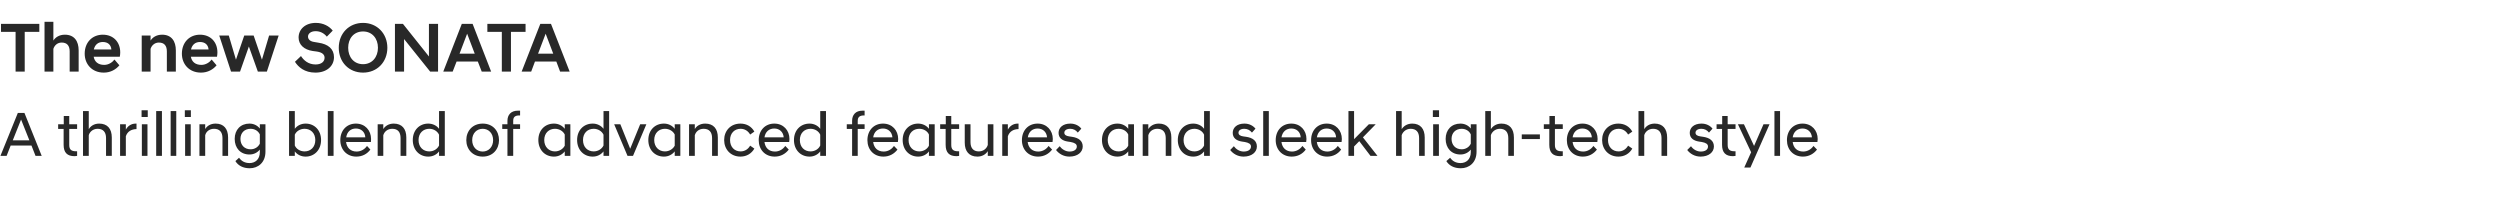 <?xml version="1.0" standalone="no"?>
<!DOCTYPE svg PUBLIC "-//W3C//DTD SVG 1.1//EN" "http://www.w3.org/Graphics/SVG/1.1/DTD/svg11.dtd">
<svg xmlns="http://www.w3.org/2000/svg" version="1.1" width="1780px" height="152.3px" viewBox="0 -11 1780 152.3" style="top:-11px">
  <desc>The new SONATA A thrilling blend of advanced features and sleek high tech style</desc>
  <defs/>
  <g id="Polygon214089">
    <path d="M 12.7 69.4 L 17.4 69.4 L 29.7 100 L 25.3 100 L 22.4 92.6 L 7.6 92.6 L 4.7 100 L 0.3 100 L 12.7 69.4 Z M 9.1 88.9 L 20.9 88.9 L 15 74.1 L 9.1 88.9 Z M 45.3 92.1 C 45.27 92.08 45.3 80.8 45.3 80.8 L 41.4 80.8 L 41.4 77.5 L 45.4 77.5 L 45.4 71.6 L 49.3 71.6 L 49.3 77.5 L 54.9 77.5 L 54.9 80.8 L 49.3 80.8 C 49.3 80.8 49.32 92.22 49.3 92.2 C 49.3 95.5 50.8 96.7 54.1 96.7 C 54.13 96.72 54.9 96.7 54.9 96.7 C 54.9 96.7 54.85 100.05 54.9 100 C 54.4 100.1 53.7 100.2 53.1 100.2 C 47.9 100.2 45.3 97.7 45.3 92.1 Z M 59.1 68.1 L 63.2 68.1 C 63.2 68.1 63.18 80.97 63.2 81 C 64.3 79 66.8 77 70.6 77 C 76.5 77 79.6 80.7 79.6 86.9 C 79.56 86.86 79.6 100 79.6 100 L 75.5 100 C 75.5 100 75.51 87.27 75.5 87.3 C 75.5 82.9 73.3 80.7 69.5 80.7 C 65.7 80.7 63.6 83.5 63.2 85.3 C 63.18 85.29 63.2 100 63.2 100 L 59.1 100 L 59.1 68.1 Z M 85.5 77.5 L 89.6 77.5 C 89.6 77.5 89.59 81.33 89.6 81.3 C 90.9 78.9 93.2 77 96.7 77 C 96.7 76.96 97.2 77 97.2 77 C 97.2 77 97.2 80.88 97.2 80.9 C 93.6 81 90.8 82.5 89.6 86 C 89.59 85.96 89.6 100 89.6 100 L 85.5 100 L 85.5 77.5 Z M 101 77.5 L 105 77.5 L 105 100 L 101 100 L 101 77.5 Z M 100.8 67.5 L 105.2 67.5 L 105.2 72.3 L 100.8 72.3 L 100.8 67.5 Z M 111.2 68.1 L 115.3 68.1 L 115.3 100 L 111.2 100 L 111.2 68.1 Z M 121.5 68.1 L 125.5 68.1 L 125.5 100 L 121.5 100 L 121.5 68.1 Z M 131.8 77.5 L 135.8 77.5 L 135.8 100 L 131.8 100 L 131.8 77.5 Z M 131.6 67.5 L 135.9 67.5 L 135.9 72.3 L 131.6 72.3 L 131.6 67.5 Z M 142 77.5 L 146.1 77.5 C 146.1 77.5 146.07 80.88 146.1 80.9 C 147.2 78.9 149.7 77 153.5 77 C 159.3 77 162.4 80.7 162.4 86.9 C 162.45 86.86 162.4 100 162.4 100 L 158.4 100 C 158.4 100 158.4 87.27 158.4 87.3 C 158.4 82.9 156.2 80.7 152.4 80.7 C 149 80.7 146.7 82.8 146.1 85.3 C 146.07 85.29 146.1 100 146.1 100 L 142 100 L 142 77.5 Z M 167.1 87.9 C 167.1 81.4 171.3 77 177.6 77 C 180.8 77 183.3 78.4 185 80.5 C 184.99 80.52 185 77.5 185 77.5 L 189 77.5 C 189 77.5 189.04 97.03 189 97 C 189 104.8 183.7 108.8 177.8 108.8 C 172.9 108.8 169.5 106.8 167.6 103.7 C 167.6 103.7 170.2 101.3 170.2 101.3 C 171.9 103.7 174.3 105.1 177.7 105.1 C 181.6 105.1 185 102.6 185 97.3 C 185 97.3 185 95.5 185 95.5 C 183.3 97.6 180.8 99 177.6 99 C 171.3 99 167.1 94.5 167.1 87.9 Z M 185 91.3 C 185 91.3 185 84.7 185 84.7 C 183.8 82.2 181.4 80.7 178.4 80.7 C 174.1 80.7 171.2 83.6 171.2 87.9 C 171.2 92.3 174.1 95.3 178.4 95.3 C 181.4 95.3 183.8 93.7 185 91.3 Z M 209.9 100 L 205.8 100 L 205.8 68.1 L 209.9 68.1 C 209.9 68.1 209.88 80.65 209.9 80.7 C 211.6 78.4 214.4 77 217.6 77 C 223.9 77 228.6 81.7 228.6 88.7 C 228.6 95.7 223.9 100.5 217.6 100.5 C 214.4 100.5 211.6 99.1 209.9 96.8 C 209.88 96.81 209.9 100 209.9 100 Z M 224.5 88.7 C 224.5 83.7 221.1 80.7 216.9 80.7 C 213.7 80.7 211 82.4 209.9 84.9 C 209.9 84.9 209.9 92.6 209.9 92.6 C 211 95.1 213.7 96.8 216.9 96.8 C 221.1 96.8 224.5 93.8 224.5 88.7 Z M 233.4 68.1 L 237.5 68.1 L 237.5 100 L 233.4 100 L 233.4 68.1 Z M 242.3 88.8 C 242.3 81.8 246.9 77 253.4 77 C 259.9 77 264.2 81.8 264.2 88 C 264.2 88.7 264.1 89.5 264.1 90.1 C 264.1 90.1 246.4 90.1 246.4 90.1 C 246.9 94.2 249.6 96.9 253.9 96.9 C 256.9 96.9 259.7 95.3 261.3 92.9 C 261.3 92.9 263.7 95.5 263.7 95.5 C 261.5 98.5 258.1 100.5 253.7 100.5 C 246.9 100.5 242.3 95.5 242.3 88.8 Z M 246.5 86.8 C 246.5 86.8 260.1 86.8 260.1 86.8 C 259.9 82.9 257.1 80.5 253.4 80.5 C 249.7 80.5 247.1 82.8 246.5 86.8 Z M 268.9 77.5 L 272.9 77.5 C 272.9 77.5 272.92 80.88 272.9 80.9 C 274.1 78.9 276.6 77 280.3 77 C 286.2 77 289.3 80.7 289.3 86.9 C 289.3 86.86 289.3 100 289.3 100 L 285.2 100 C 285.2 100 285.25 87.27 285.2 87.3 C 285.2 82.9 283.1 80.7 279.3 80.7 C 275.9 80.7 273.6 82.8 272.9 85.3 C 272.92 85.29 272.9 100 272.9 100 L 268.9 100 L 268.9 77.5 Z M 312.6 96.8 C 310.9 99.1 308.1 100.5 304.9 100.5 C 298.6 100.5 293.9 95.7 293.9 88.7 C 293.9 81.7 298.6 77 304.9 77 C 308.1 77 310.9 78.4 312.6 80.7 C 312.61 80.65 312.6 68.1 312.6 68.1 L 316.7 68.1 L 316.7 100 L 312.6 100 C 312.6 100 312.61 96.81 312.6 96.8 Z M 312.6 92.6 C 312.6 92.6 312.6 84.9 312.6 84.9 C 311.4 82.4 308.8 80.7 305.6 80.7 C 301.4 80.7 298 83.7 298 88.7 C 298 93.8 301.4 96.8 305.6 96.8 C 308.8 96.8 311.4 95.1 312.6 92.6 Z M 332 88.8 C 332 82.2 336.5 77 343.7 77 C 350.9 77 355.3 82.2 355.3 88.8 C 355.3 95.2 350.9 100.5 343.7 100.5 C 336.5 100.5 332 95.2 332 88.8 Z M 351.1 88.8 C 351.1 83.8 347.8 80.7 343.7 80.7 C 339.5 80.7 336.2 83.8 336.2 88.8 C 336.2 93.7 339.5 96.9 343.7 96.9 C 347.8 96.9 351.1 93.7 351.1 88.8 Z M 361.3 80.8 L 357.6 80.8 L 357.6 77.5 L 361.3 77.5 C 361.3 77.5 361.34 74.98 361.3 75 C 361.3 70.8 363.8 67.8 368.7 67.8 C 369.2 67.8 369.8 67.8 370.3 67.8 C 370.3 67.83 370.3 71.2 370.3 71.2 C 370.3 71.2 369.62 71.2 369.6 71.2 C 366.7 71.2 365.4 72.4 365.4 75 C 365.39 75.03 365.4 77.5 365.4 77.5 L 370.3 77.5 L 370.3 80.8 L 365.4 80.8 L 365.4 100 L 361.3 100 L 361.3 80.8 Z M 402.1 96.8 C 400.3 99.1 397.6 100.5 394.4 100.5 C 388 100.5 383.3 95.7 383.3 88.7 C 383.3 81.7 388 77 394.4 77 C 397.6 77 400.3 78.4 402.1 80.7 C 402.07 80.65 402.1 77.5 402.1 77.5 L 406.1 77.5 L 406.1 100 L 402.1 100 C 402.1 100 402.07 96.81 402.1 96.8 Z M 402.1 92.7 C 402.1 92.7 402.1 84.8 402.1 84.8 C 400.9 82.3 398.2 80.7 395.1 80.7 C 390.9 80.7 387.5 83.7 387.5 88.7 C 387.5 93.7 390.9 96.8 395.1 96.8 C 398.2 96.8 400.9 95.1 402.1 92.7 Z M 429.7 96.8 C 427.9 99.1 425.2 100.5 422 100.5 C 415.6 100.5 410.9 95.7 410.9 88.7 C 410.9 81.7 415.6 77 422 77 C 425.2 77 427.9 78.4 429.7 80.7 C 429.65 80.65 429.7 68.1 429.7 68.1 L 433.7 68.1 L 433.7 100 L 429.7 100 C 429.7 100 429.65 96.81 429.7 96.8 Z M 429.7 92.6 C 429.7 92.6 429.7 84.9 429.7 84.9 C 428.5 82.4 425.8 80.7 422.7 80.7 C 418.4 80.7 415.1 83.7 415.1 88.7 C 415.1 93.8 418.4 96.8 422.7 96.8 C 425.8 96.8 428.5 95.1 429.7 92.6 Z M 437.3 77.5 L 441.7 77.5 L 448.7 94.9 L 455.8 77.5 L 460.2 77.5 L 450.7 100 L 446.8 100 L 437.3 77.5 Z M 480.4 96.8 C 478.6 99.1 475.9 100.5 472.7 100.5 C 466.3 100.5 461.6 95.7 461.6 88.7 C 461.6 81.7 466.3 77 472.7 77 C 475.9 77 478.6 78.4 480.4 80.7 C 480.37 80.65 480.4 77.5 480.4 77.5 L 484.4 77.5 L 484.4 100 L 480.4 100 C 480.4 100 480.37 96.81 480.4 96.8 Z M 480.4 92.7 C 480.4 92.7 480.4 84.8 480.4 84.8 C 479.2 82.3 476.5 80.7 473.4 80.7 C 469.2 80.7 465.8 83.7 465.8 88.7 C 465.8 93.7 469.2 96.8 473.4 96.8 C 476.5 96.8 479.2 95.1 480.4 92.7 Z M 490.6 77.5 L 494.7 77.5 C 494.7 77.5 494.68 80.88 494.7 80.9 C 495.8 78.9 498.3 77 502.1 77 C 508 77 511.1 80.7 511.1 86.9 C 511.06 86.86 511.1 100 511.1 100 L 507 100 C 507 100 507.01 87.27 507 87.3 C 507 82.9 504.8 80.7 501 80.7 C 497.6 80.7 495.4 82.8 494.7 85.3 C 494.68 85.29 494.7 100 494.7 100 L 490.6 100 L 490.6 77.5 Z M 515.6 88.7 C 515.6 82.2 520.1 77 527.2 77 C 531.6 77 535.1 79.1 537.1 82.7 C 537.1 82.7 534.1 84.8 534.1 84.8 C 532.7 82.3 530.3 80.7 527.3 80.7 C 523 80.7 519.8 83.8 519.8 88.7 C 519.8 93.7 523 96.8 527.3 96.8 C 530.3 96.8 532.7 95.2 534.1 92.7 C 534.1 92.7 537.1 94.8 537.1 94.8 C 535.1 98.3 531.6 100.5 527.2 100.5 C 520.1 100.5 515.6 95.2 515.6 88.7 Z M 540.2 88.8 C 540.2 81.8 544.8 77 551.3 77 C 557.8 77 562.1 81.8 562.1 88 C 562.1 88.7 562 89.5 561.9 90.1 C 561.9 90.1 544.3 90.1 544.3 90.1 C 544.8 94.2 547.4 96.9 551.8 96.9 C 554.8 96.9 557.5 95.3 559.1 92.9 C 559.1 92.9 561.6 95.5 561.6 95.5 C 559.3 98.5 555.9 100.5 551.6 100.5 C 544.7 100.5 540.2 95.5 540.2 88.8 Z M 544.3 86.8 C 544.3 86.8 558 86.8 558 86.8 C 557.7 82.9 554.9 80.5 551.3 80.5 C 547.6 80.5 544.9 82.8 544.3 86.8 Z M 584 96.8 C 582.3 99.1 579.5 100.5 576.4 100.5 C 570 100.5 565.3 95.7 565.3 88.7 C 565.3 81.7 570 77 576.4 77 C 579.5 77 582.3 78.4 584 80.7 C 584.05 80.65 584 68.1 584 68.1 L 588.1 68.1 L 588.1 100 L 584 100 C 584 100 584.05 96.81 584 96.8 Z M 584 92.6 C 584 92.6 584 84.9 584 84.9 C 582.9 82.4 580.2 80.7 577.1 80.7 C 572.8 80.7 569.5 83.7 569.5 88.7 C 569.5 93.8 572.8 96.8 577.1 96.8 C 580.2 96.8 582.9 95.1 584 92.6 Z M 606.7 80.8 L 602.9 80.8 L 602.9 77.5 L 606.7 77.5 C 606.7 77.5 606.68 74.98 606.7 75 C 606.7 70.8 609.2 67.8 614 67.8 C 614.6 67.8 615.2 67.8 615.6 67.8 C 615.63 67.83 615.6 71.2 615.6 71.2 C 615.6 71.2 614.96 71.2 615 71.2 C 612.1 71.2 610.7 72.4 610.7 75 C 610.73 75.03 610.7 77.5 610.7 77.5 L 615.6 77.5 L 615.6 80.8 L 610.7 80.8 L 610.7 100 L 606.7 100 L 606.7 80.8 Z M 617.6 88.8 C 617.6 81.8 622.2 77 628.7 77 C 635.2 77 639.5 81.8 639.5 88 C 639.5 88.7 639.4 89.5 639.3 90.1 C 639.3 90.1 621.7 90.1 621.7 90.1 C 622.2 94.2 624.8 96.9 629.2 96.9 C 632.2 96.9 634.9 95.3 636.5 92.9 C 636.5 92.9 639 95.5 639 95.5 C 636.7 98.5 633.3 100.5 629 100.5 C 622.1 100.5 617.6 95.5 617.6 88.8 Z M 621.7 86.8 C 621.7 86.8 635.4 86.8 635.4 86.8 C 635.1 82.9 632.3 80.5 628.7 80.5 C 625 80.5 622.3 82.8 621.7 86.8 Z M 661.4 96.8 C 659.7 99.1 656.9 100.5 653.7 100.5 C 647.4 100.5 642.7 95.7 642.7 88.7 C 642.7 81.7 647.4 77 653.7 77 C 656.9 77 659.7 78.4 661.4 80.7 C 661.44 80.65 661.4 77.5 661.4 77.5 L 665.5 77.5 L 665.5 100 L 661.4 100 C 661.4 100 661.44 96.81 661.4 96.8 Z M 661.4 92.7 C 661.4 92.7 661.4 84.8 661.4 84.8 C 660.3 82.3 657.6 80.7 654.5 80.7 C 650.2 80.7 646.9 83.7 646.9 88.7 C 646.9 93.7 650.2 96.8 654.5 96.8 C 657.6 96.8 660.3 95.1 661.4 92.7 Z M 673.3 92.1 C 673.28 92.08 673.3 80.8 673.3 80.8 L 669.4 80.8 L 669.4 77.5 L 673.4 77.5 L 673.4 71.6 L 677.3 71.6 L 677.3 77.5 L 682.9 77.5 L 682.9 80.8 L 677.3 80.8 C 677.3 80.8 677.33 92.22 677.3 92.2 C 677.3 95.5 678.8 96.7 682.1 96.7 C 682.14 96.72 682.9 96.7 682.9 96.7 C 682.9 96.7 682.86 100.05 682.9 100 C 682.4 100.1 681.7 100.2 681.1 100.2 C 675.9 100.2 673.3 97.7 673.3 92.1 Z M 707.3 100 L 703.3 100 C 703.3 100 703.29 96.58 703.3 96.6 C 702.1 98.6 699.6 100.5 695.9 100.5 C 690 100.5 686.9 96.7 686.9 90.6 C 686.91 90.6 686.9 77.5 686.9 77.5 L 691 77.5 C 691 77.5 690.96 90.19 691 90.2 C 691 94.5 693.1 96.8 696.9 96.8 C 700.3 96.8 702.6 94.6 703.3 92.2 C 703.29 92.17 703.3 77.5 703.3 77.5 L 707.3 77.5 L 707.3 100 Z M 713.6 77.5 L 717.6 77.5 C 717.6 77.5 717.6 81.33 717.6 81.3 C 718.9 78.9 721.2 77 724.7 77 C 724.71 76.96 725.2 77 725.2 77 C 725.2 77 725.21 80.88 725.2 80.9 C 721.6 81 718.8 82.5 717.6 86 C 717.6 85.96 717.6 100 717.6 100 L 713.6 100 L 713.6 77.5 Z M 727.6 88.8 C 727.6 81.8 732.2 77 738.8 77 C 745.2 77 749.6 81.8 749.6 88 C 749.6 88.7 749.5 89.5 749.4 90.1 C 749.4 90.1 731.7 90.1 731.7 90.1 C 732.2 94.2 734.9 96.9 739.2 96.9 C 742.3 96.9 745 95.3 746.6 92.9 C 746.6 92.9 749.1 95.5 749.1 95.5 C 746.8 98.5 743.4 100.5 739.1 100.5 C 732.2 100.5 727.6 95.5 727.6 88.8 Z M 731.8 86.8 C 731.8 86.8 745.5 86.8 745.5 86.8 C 745.2 82.9 742.4 80.5 738.8 80.5 C 735.1 80.5 732.4 82.8 731.8 86.8 Z M 751.9 95.8 C 751.9 95.8 754.5 93.1 754.5 93.1 C 755.9 95.1 758.6 96.9 761.5 96.9 C 764.4 96.9 766.7 95.7 766.7 93.3 C 766.7 91.5 765 90.6 762.3 90.1 C 762.3 90.1 760.3 89.8 760.3 89.8 C 756.3 89.2 753.7 87.2 753.7 83.6 C 753.7 80 756.6 77 762.1 77 C 765.5 77 768.3 78.5 769.9 80.6 C 769.9 80.6 767.4 83.4 767.4 83.4 C 766 81.6 764.2 80.7 762 80.7 C 759.2 80.7 757.8 82 757.8 83.5 C 757.8 85 759.1 85.8 761.2 86.1 C 761.2 86.1 763.2 86.4 763.2 86.4 C 768.1 87.1 770.9 89.4 770.9 93.3 C 770.9 97.3 767.3 100.5 761.4 100.5 C 757.1 100.5 753.8 98.3 751.9 95.8 Z M 803.3 96.8 C 801.6 99.1 798.8 100.5 795.6 100.5 C 789.3 100.5 784.6 95.7 784.6 88.7 C 784.6 81.7 789.3 77 795.6 77 C 798.8 77 801.6 78.4 803.3 80.7 C 803.33 80.65 803.3 77.5 803.3 77.5 L 807.4 77.5 L 807.4 100 L 803.3 100 C 803.3 100 803.33 96.81 803.3 96.8 Z M 803.3 92.7 C 803.3 92.7 803.3 84.8 803.3 84.8 C 802.2 82.3 799.5 80.7 796.4 80.7 C 792.1 80.7 788.7 83.7 788.7 88.7 C 788.7 93.7 792.1 96.8 796.4 96.8 C 799.5 96.8 802.2 95.1 803.3 92.7 Z M 813.6 77.5 L 817.6 77.5 C 817.6 77.5 817.64 80.88 817.6 80.9 C 818.8 78.9 821.3 77 825.1 77 C 830.9 77 834 80.7 834 86.9 C 834.02 86.86 834 100 834 100 L 830 100 C 830 100 829.97 87.27 830 87.3 C 830 82.9 827.8 80.7 824 80.7 C 820.6 80.7 818.3 82.8 817.6 85.3 C 817.64 85.29 817.6 100 817.6 100 L 813.6 100 L 813.6 77.5 Z M 857.3 96.8 C 855.6 99.1 852.8 100.5 849.6 100.5 C 843.3 100.5 838.6 95.7 838.6 88.7 C 838.6 81.7 843.3 77 849.6 77 C 852.8 77 855.6 78.4 857.3 80.7 C 857.33 80.65 857.3 68.1 857.3 68.1 L 861.4 68.1 L 861.4 100 L 857.3 100 C 857.3 100 857.33 96.81 857.3 96.8 Z M 857.3 92.6 C 857.3 92.6 857.3 84.9 857.3 84.9 C 856.2 82.4 853.5 80.7 850.4 80.7 C 846.1 80.7 842.7 83.7 842.7 88.7 C 842.7 93.8 846.1 96.8 850.4 96.8 C 853.5 96.8 856.2 95.1 857.3 92.6 Z M 875.9 95.8 C 875.9 95.8 878.5 93.1 878.5 93.1 C 879.9 95.1 882.5 96.9 885.5 96.9 C 888.4 96.9 890.7 95.7 890.7 93.3 C 890.7 91.5 889 90.6 886.3 90.1 C 886.3 90.1 884.3 89.8 884.3 89.8 C 880.3 89.2 877.7 87.2 877.7 83.6 C 877.7 80 880.6 77 886 77 C 889.5 77 892.2 78.5 893.9 80.6 C 893.9 80.6 891.4 83.4 891.4 83.4 C 889.9 81.6 888.1 80.7 885.9 80.7 C 883.2 80.7 881.8 82 881.8 83.5 C 881.8 85 883.1 85.8 885.1 86.1 C 885.1 86.1 887.2 86.4 887.2 86.4 C 892.1 87.1 894.9 89.4 894.9 93.3 C 894.9 97.3 891.3 100.5 885.4 100.5 C 881.1 100.5 877.8 98.3 875.9 95.8 Z M 899.4 68.1 L 903.4 68.1 L 903.4 100 L 899.4 100 L 899.4 68.1 Z M 908.3 88.8 C 908.3 81.8 912.9 77 919.4 77 C 925.9 77 930.2 81.8 930.2 88 C 930.2 88.7 930.1 89.5 930 90.1 C 930 90.1 912.4 90.1 912.4 90.1 C 912.9 94.2 915.6 96.9 919.9 96.9 C 922.9 96.9 925.7 95.3 927.3 92.9 C 927.3 92.9 929.7 95.5 929.7 95.5 C 927.5 98.5 924.1 100.5 919.7 100.5 C 912.9 100.5 908.3 95.5 908.3 88.8 Z M 912.4 86.8 C 912.4 86.8 926.1 86.8 926.1 86.8 C 925.9 82.9 923.1 80.5 919.4 80.5 C 915.7 80.5 913.1 82.8 912.4 86.8 Z M 933.5 88.8 C 933.5 81.8 938.1 77 944.6 77 C 951.1 77 955.4 81.8 955.4 88 C 955.4 88.7 955.3 89.5 955.2 90.1 C 955.2 90.1 937.6 90.1 937.6 90.1 C 938.1 94.2 940.8 96.9 945.1 96.9 C 948.1 96.9 950.9 95.3 952.5 92.9 C 952.5 92.9 954.9 95.5 954.9 95.5 C 952.7 98.5 949.3 100.5 944.9 100.5 C 938.1 100.5 933.5 95.5 933.5 88.8 Z M 937.6 86.8 C 937.6 86.8 951.3 86.8 951.3 86.8 C 951.1 82.9 948.3 80.5 944.6 80.5 C 940.9 80.5 938.3 82.8 937.6 86.8 Z M 960.1 68.1 L 964.1 68.1 L 964.1 88.1 L 974.6 77.5 L 979.4 77.5 L 979.4 77.6 L 970.4 86.8 L 980.7 99.9 L 980.7 100 L 975.8 100 L 967.8 89.5 L 964.1 93.3 L 964.1 100 L 960.1 100 L 960.1 68.1 Z M 994 68.1 L 998 68.1 C 998 68.1 998.04 80.97 998 81 C 999.2 79 1001.7 77 1005.5 77 C 1011.3 77 1014.4 80.7 1014.4 86.9 C 1014.42 86.86 1014.4 100 1014.4 100 L 1010.4 100 C 1010.4 100 1010.37 87.27 1010.4 87.3 C 1010.4 82.9 1008.2 80.7 1004.4 80.7 C 1000.6 80.7 998.5 83.5 998 85.3 C 998.04 85.29 998 100 998 100 L 994 100 L 994 68.1 Z M 1020.4 77.5 L 1024.5 77.5 L 1024.5 100 L 1020.4 100 L 1020.4 77.5 Z M 1020.2 67.5 L 1024.6 67.5 L 1024.6 72.3 L 1020.2 72.3 L 1020.2 67.5 Z M 1029.3 87.9 C 1029.3 81.4 1033.5 77 1039.8 77 C 1043 77 1045.5 78.4 1047.2 80.5 C 1047.22 80.52 1047.2 77.5 1047.2 77.5 L 1051.3 77.5 C 1051.3 77.5 1051.27 97.03 1051.3 97 C 1051.3 104.8 1046 108.8 1040.1 108.8 C 1035.1 108.8 1031.7 106.8 1029.8 103.7 C 1029.8 103.7 1032.5 101.3 1032.5 101.3 C 1034.1 103.7 1036.6 105.1 1039.9 105.1 C 1043.8 105.1 1047.2 102.6 1047.2 97.3 C 1047.2 97.3 1047.2 95.5 1047.2 95.5 C 1045.5 97.6 1043 99 1039.8 99 C 1033.5 99 1029.3 94.5 1029.3 87.9 Z M 1047.2 91.3 C 1047.2 91.3 1047.2 84.7 1047.2 84.7 C 1046.1 82.2 1043.6 80.7 1040.7 80.7 C 1036.4 80.7 1033.5 83.6 1033.5 87.9 C 1033.5 92.3 1036.4 95.3 1040.7 95.3 C 1043.6 95.3 1046.1 93.7 1047.2 91.3 Z M 1057.5 68.1 L 1061.5 68.1 C 1061.5 68.1 1061.53 80.97 1061.5 81 C 1062.7 79 1065.2 77 1069 77 C 1074.8 77 1077.9 80.7 1077.9 86.9 C 1077.91 86.86 1077.9 100 1077.9 100 L 1073.9 100 C 1073.9 100 1073.86 87.27 1073.9 87.3 C 1073.9 82.9 1071.7 80.7 1067.9 80.7 C 1064.1 80.7 1062 83.5 1061.5 85.3 C 1061.53 85.29 1061.5 100 1061.5 100 L 1057.5 100 L 1057.5 68.1 Z M 1083.5 84.7 L 1096.4 84.7 L 1096.4 88 L 1083.5 88 L 1083.5 84.7 Z M 1103.1 92.1 C 1103.07 92.08 1103.1 80.8 1103.1 80.8 L 1099.2 80.8 L 1099.2 77.5 L 1103.2 77.5 L 1103.2 71.6 L 1107.1 71.6 L 1107.1 77.5 L 1112.7 77.5 L 1112.7 80.8 L 1107.1 80.8 C 1107.1 80.8 1107.12 92.22 1107.1 92.2 C 1107.1 95.5 1108.6 96.7 1111.9 96.7 C 1111.93 96.72 1112.7 96.7 1112.7 96.7 C 1112.7 96.7 1112.65 100.05 1112.7 100 C 1112.2 100.1 1111.5 100.2 1110.9 100.2 C 1105.7 100.2 1103.1 97.7 1103.1 92.1 Z M 1115.6 88.8 C 1115.6 81.8 1120.2 77 1126.7 77 C 1133.2 77 1137.5 81.8 1137.5 88 C 1137.5 88.7 1137.4 89.5 1137.3 90.1 C 1137.3 90.1 1119.7 90.1 1119.7 90.1 C 1120.2 94.2 1122.8 96.9 1127.2 96.9 C 1130.2 96.9 1132.9 95.3 1134.5 92.9 C 1134.5 92.9 1137 95.5 1137 95.5 C 1134.7 98.5 1131.3 100.5 1127 100.5 C 1120.1 100.5 1115.6 95.5 1115.6 88.8 Z M 1119.7 86.8 C 1119.7 86.8 1133.4 86.8 1133.4 86.8 C 1133.1 82.9 1130.3 80.5 1126.7 80.5 C 1123 80.5 1120.3 82.8 1119.7 86.8 Z M 1140.7 88.7 C 1140.7 82.2 1145.2 77 1152.3 77 C 1156.7 77 1160.2 79.1 1162.2 82.7 C 1162.2 82.7 1159.2 84.8 1159.2 84.8 C 1157.8 82.3 1155.4 80.7 1152.4 80.7 C 1148.1 80.7 1144.9 83.8 1144.9 88.7 C 1144.9 93.7 1148.1 96.8 1152.4 96.8 C 1155.4 96.8 1157.8 95.2 1159.2 92.7 C 1159.2 92.7 1162.2 94.8 1162.2 94.8 C 1160.2 98.3 1156.7 100.5 1152.3 100.5 C 1145.2 100.5 1140.7 95.2 1140.7 88.7 Z M 1166.6 68.1 L 1170.7 68.1 C 1170.7 68.1 1170.66 80.97 1170.7 81 C 1171.8 79 1174.3 77 1178.1 77 C 1183.9 77 1187 80.7 1187 86.9 C 1187.04 86.86 1187 100 1187 100 L 1183 100 C 1183 100 1182.99 87.27 1183 87.3 C 1183 82.9 1180.8 80.7 1177 80.7 C 1173.2 80.7 1171.1 83.5 1170.7 85.3 C 1170.66 85.29 1170.7 100 1170.7 100 L 1166.6 100 L 1166.6 68.1 Z M 1201.3 95.8 C 1201.3 95.8 1204 93.1 1204 93.1 C 1205.3 95.1 1208 96.9 1210.9 96.9 C 1213.9 96.9 1216.1 95.7 1216.1 93.3 C 1216.1 91.5 1214.4 90.6 1211.7 90.1 C 1211.7 90.1 1209.7 89.8 1209.7 89.8 C 1205.7 89.2 1203.1 87.2 1203.1 83.6 C 1203.1 80 1206 77 1211.5 77 C 1214.9 77 1217.7 78.5 1219.3 80.6 C 1219.3 80.6 1216.8 83.4 1216.8 83.4 C 1215.4 81.6 1213.6 80.7 1211.4 80.7 C 1208.6 80.7 1207.2 82 1207.2 83.5 C 1207.2 85 1208.5 85.8 1210.6 86.1 C 1210.6 86.1 1212.6 86.4 1212.6 86.4 C 1217.5 87.1 1220.3 89.4 1220.3 93.3 C 1220.3 97.3 1216.7 100.5 1210.8 100.5 C 1206.5 100.5 1203.2 98.3 1201.3 95.8 Z M 1226.1 92.1 C 1226.09 92.08 1226.1 80.8 1226.1 80.8 L 1222.2 80.8 L 1222.2 77.5 L 1226.2 77.5 L 1226.2 71.6 L 1230.1 71.6 L 1230.1 77.5 L 1235.7 77.5 L 1235.7 80.8 L 1230.1 80.8 C 1230.1 80.8 1230.14 92.22 1230.1 92.2 C 1230.1 95.5 1231.6 96.7 1235 96.7 C 1234.96 96.72 1235.7 96.7 1235.7 96.7 C 1235.7 96.7 1235.68 100.05 1235.7 100 C 1235.2 100.1 1234.5 100.2 1233.9 100.2 C 1228.7 100.2 1226.1 97.7 1226.1 92.1 Z M 1246.8 97.4 L 1237.4 77.5 L 1241.7 77.5 L 1248.9 92.9 L 1255.6 77.5 L 1259.9 77.5 L 1246.3 108.3 L 1241.9 108.3 L 1246.8 97.4 Z M 1263.4 68.1 L 1267.4 68.1 L 1267.4 100 L 1263.4 100 L 1263.4 68.1 Z M 1272.3 88.8 C 1272.3 81.8 1276.9 77 1283.4 77 C 1289.9 77 1294.2 81.8 1294.2 88 C 1294.2 88.7 1294.1 89.5 1294 90.1 C 1294 90.1 1276.4 90.1 1276.4 90.1 C 1276.9 94.2 1279.5 96.9 1283.9 96.9 C 1286.9 96.9 1289.6 95.3 1291.2 92.9 C 1291.2 92.9 1293.7 95.5 1293.7 95.5 C 1291.4 98.5 1288 100.5 1283.7 100.5 C 1276.8 100.5 1272.3 95.5 1272.3 88.8 Z M 1276.4 86.8 C 1276.4 86.8 1290.1 86.8 1290.1 86.8 C 1289.8 82.9 1287 80.5 1283.4 80.5 C 1279.7 80.5 1277 82.8 1276.4 86.8 Z " stroke="none" fill="#282828"/>
  </g>
  <g id="Polygon214088">
    <path d="M 11.1 11.7 L 0.7 11.7 L 0.7 6 L 28 6 L 28 11.7 L 17.6 11.7 L 17.6 40 L 11.1 40 L 11.1 11.7 Z M 31.7 4.5 L 38 4.5 C 38 4.5 38.05 17.85 38 17.9 C 39.4 15.6 42.2 13.7 46.2 13.7 C 52.9 13.7 56 18.3 56 24.9 C 56 24.85 56 40 56 40 L 49.6 40 C 49.6 40 49.65 25.55 49.6 25.6 C 49.6 21.5 47.7 19.3 43.9 19.3 C 40.5 19.3 38.6 21.8 38 23.8 C 38.05 23.8 38 40 38 40 L 31.7 40 L 31.7 4.5 Z M 60.3 27.2 C 60.3 19.2 65.7 13.7 73.2 13.7 C 80.7 13.7 85.6 18.9 85.6 26.3 C 85.6 27.1 85.5 28.3 85.3 29.4 C 85.3 29.4 66.7 29.4 66.7 29.4 C 67.3 32.8 69.7 35.2 74.2 35.2 C 77.3 35.2 80 33.4 81.5 31.4 C 81.5 31.4 85 35.5 85 35.5 C 82.6 38.4 78.8 40.7 73.9 40.7 C 65.5 40.7 60.3 34.7 60.3 27.2 Z M 66.8 24.2 C 66.8 24.2 79.3 24.2 79.3 24.2 C 79 20.8 76.7 18.9 73.2 18.9 C 69.9 18.9 67.6 20.8 66.8 24.2 Z M 100.9 14.3 L 107.2 14.3 C 107.2 14.3 107.25 17.85 107.2 17.9 C 108.6 15.6 111.4 13.7 115.4 13.7 C 122.1 13.7 125.2 18.3 125.2 24.9 C 125.2 24.85 125.2 40 125.2 40 L 118.8 40 C 118.8 40 118.85 25.55 118.8 25.6 C 118.8 21.5 116.9 19.3 113.1 19.3 C 110 19.3 107.9 21.5 107.2 23.8 C 107.25 23.8 107.2 40 107.2 40 L 100.9 40 L 100.9 14.3 Z M 129.5 27.2 C 129.5 19.2 134.9 13.7 142.4 13.7 C 149.9 13.7 154.8 18.9 154.8 26.3 C 154.8 27.1 154.7 28.3 154.5 29.4 C 154.5 29.4 135.9 29.4 135.9 29.4 C 136.5 32.8 138.9 35.2 143.4 35.2 C 146.5 35.2 149.2 33.4 150.7 31.4 C 150.7 31.4 154.2 35.5 154.2 35.5 C 151.8 38.4 148 40.7 143.1 40.7 C 134.7 40.7 129.5 34.7 129.5 27.2 Z M 136 24.2 C 136 24.2 148.5 24.2 148.5 24.2 C 148.2 20.8 145.9 18.9 142.4 18.9 C 139.1 18.9 136.8 20.8 136 24.2 Z M 156.1 14.3 L 162.9 14.3 L 168 31.5 L 173.9 14.3 L 180.6 14.3 L 186.5 31.5 L 191.6 14.3 L 198.4 14.3 L 190 40 L 183.6 40 L 177.2 22.1 L 170.9 40 L 164.5 40 L 156.1 14.3 Z M 210 33 C 210 33 214.3 28.9 214.3 28.9 C 216.2 31.9 219.5 34.9 224.7 34.9 C 228.9 34.9 231.1 32.8 231.1 30.1 C 231.1 28 229.6 26.3 225.6 25.7 C 225.6 25.7 222.6 25.3 222.6 25.3 C 216.6 24.4 212.6 20.9 212.6 15.7 C 212.6 9.9 217.3 5.3 224.9 5.3 C 230.1 5.3 234.4 7.6 236.9 10.8 C 236.9 10.8 232.7 15.1 232.7 15.1 C 230.6 12.5 227.8 11.2 224.7 11.2 C 221.3 11.2 219.3 13 219.3 15 C 219.3 17 220.8 18.5 223.8 18.9 C 223.8 18.9 226.7 19.4 226.7 19.4 C 233.7 20.4 237.8 23.9 237.8 29.7 C 237.8 36.2 232.4 40.7 224.6 40.7 C 216.7 40.7 212.4 36.7 210 33 Z M 241.2 23 C 241.2 12.9 248.4 5.3 258.5 5.3 C 268.5 5.3 275.8 12.9 275.8 23 C 275.8 33.2 268.5 40.7 258.5 40.7 C 248.4 40.7 241.2 33.2 241.2 23 Z M 247.9 23 C 247.9 29.6 251.9 34.7 258.5 34.7 C 265 34.7 269.1 29.6 269.1 23 C 269.1 16.4 265 11.4 258.5 11.4 C 251.9 11.4 247.9 16.4 247.9 23 Z M 281.2 6 L 286.9 6 L 305.4 29.2 L 305.4 6 L 311.9 6 L 311.9 40 L 306.3 40 L 287.7 16.8 L 287.7 40 L 281.2 40 L 281.2 6 Z M 328.8 6 L 336.5 6 L 349.7 40 L 343 40 L 340.2 32.8 L 325.1 32.8 L 322.3 40 L 315.6 40 L 328.8 6 Z M 327.2 27.2 L 338 27.2 L 332.6 13 L 327.2 27.2 Z M 357.3 11.7 L 347 11.7 L 347 6 L 374.2 6 L 374.2 11.7 L 363.8 11.7 L 363.8 40 L 357.3 40 L 357.3 11.7 Z M 384.7 6 L 392.3 6 L 405.6 40 L 398.8 40 L 396.1 32.8 L 380.9 32.8 L 378.2 40 L 371.4 40 L 384.7 6 Z M 383.1 27.2 L 393.9 27.2 L 388.5 13 L 383.1 27.2 Z " stroke="none" fill="#282828"/>
  </g>
</svg>
